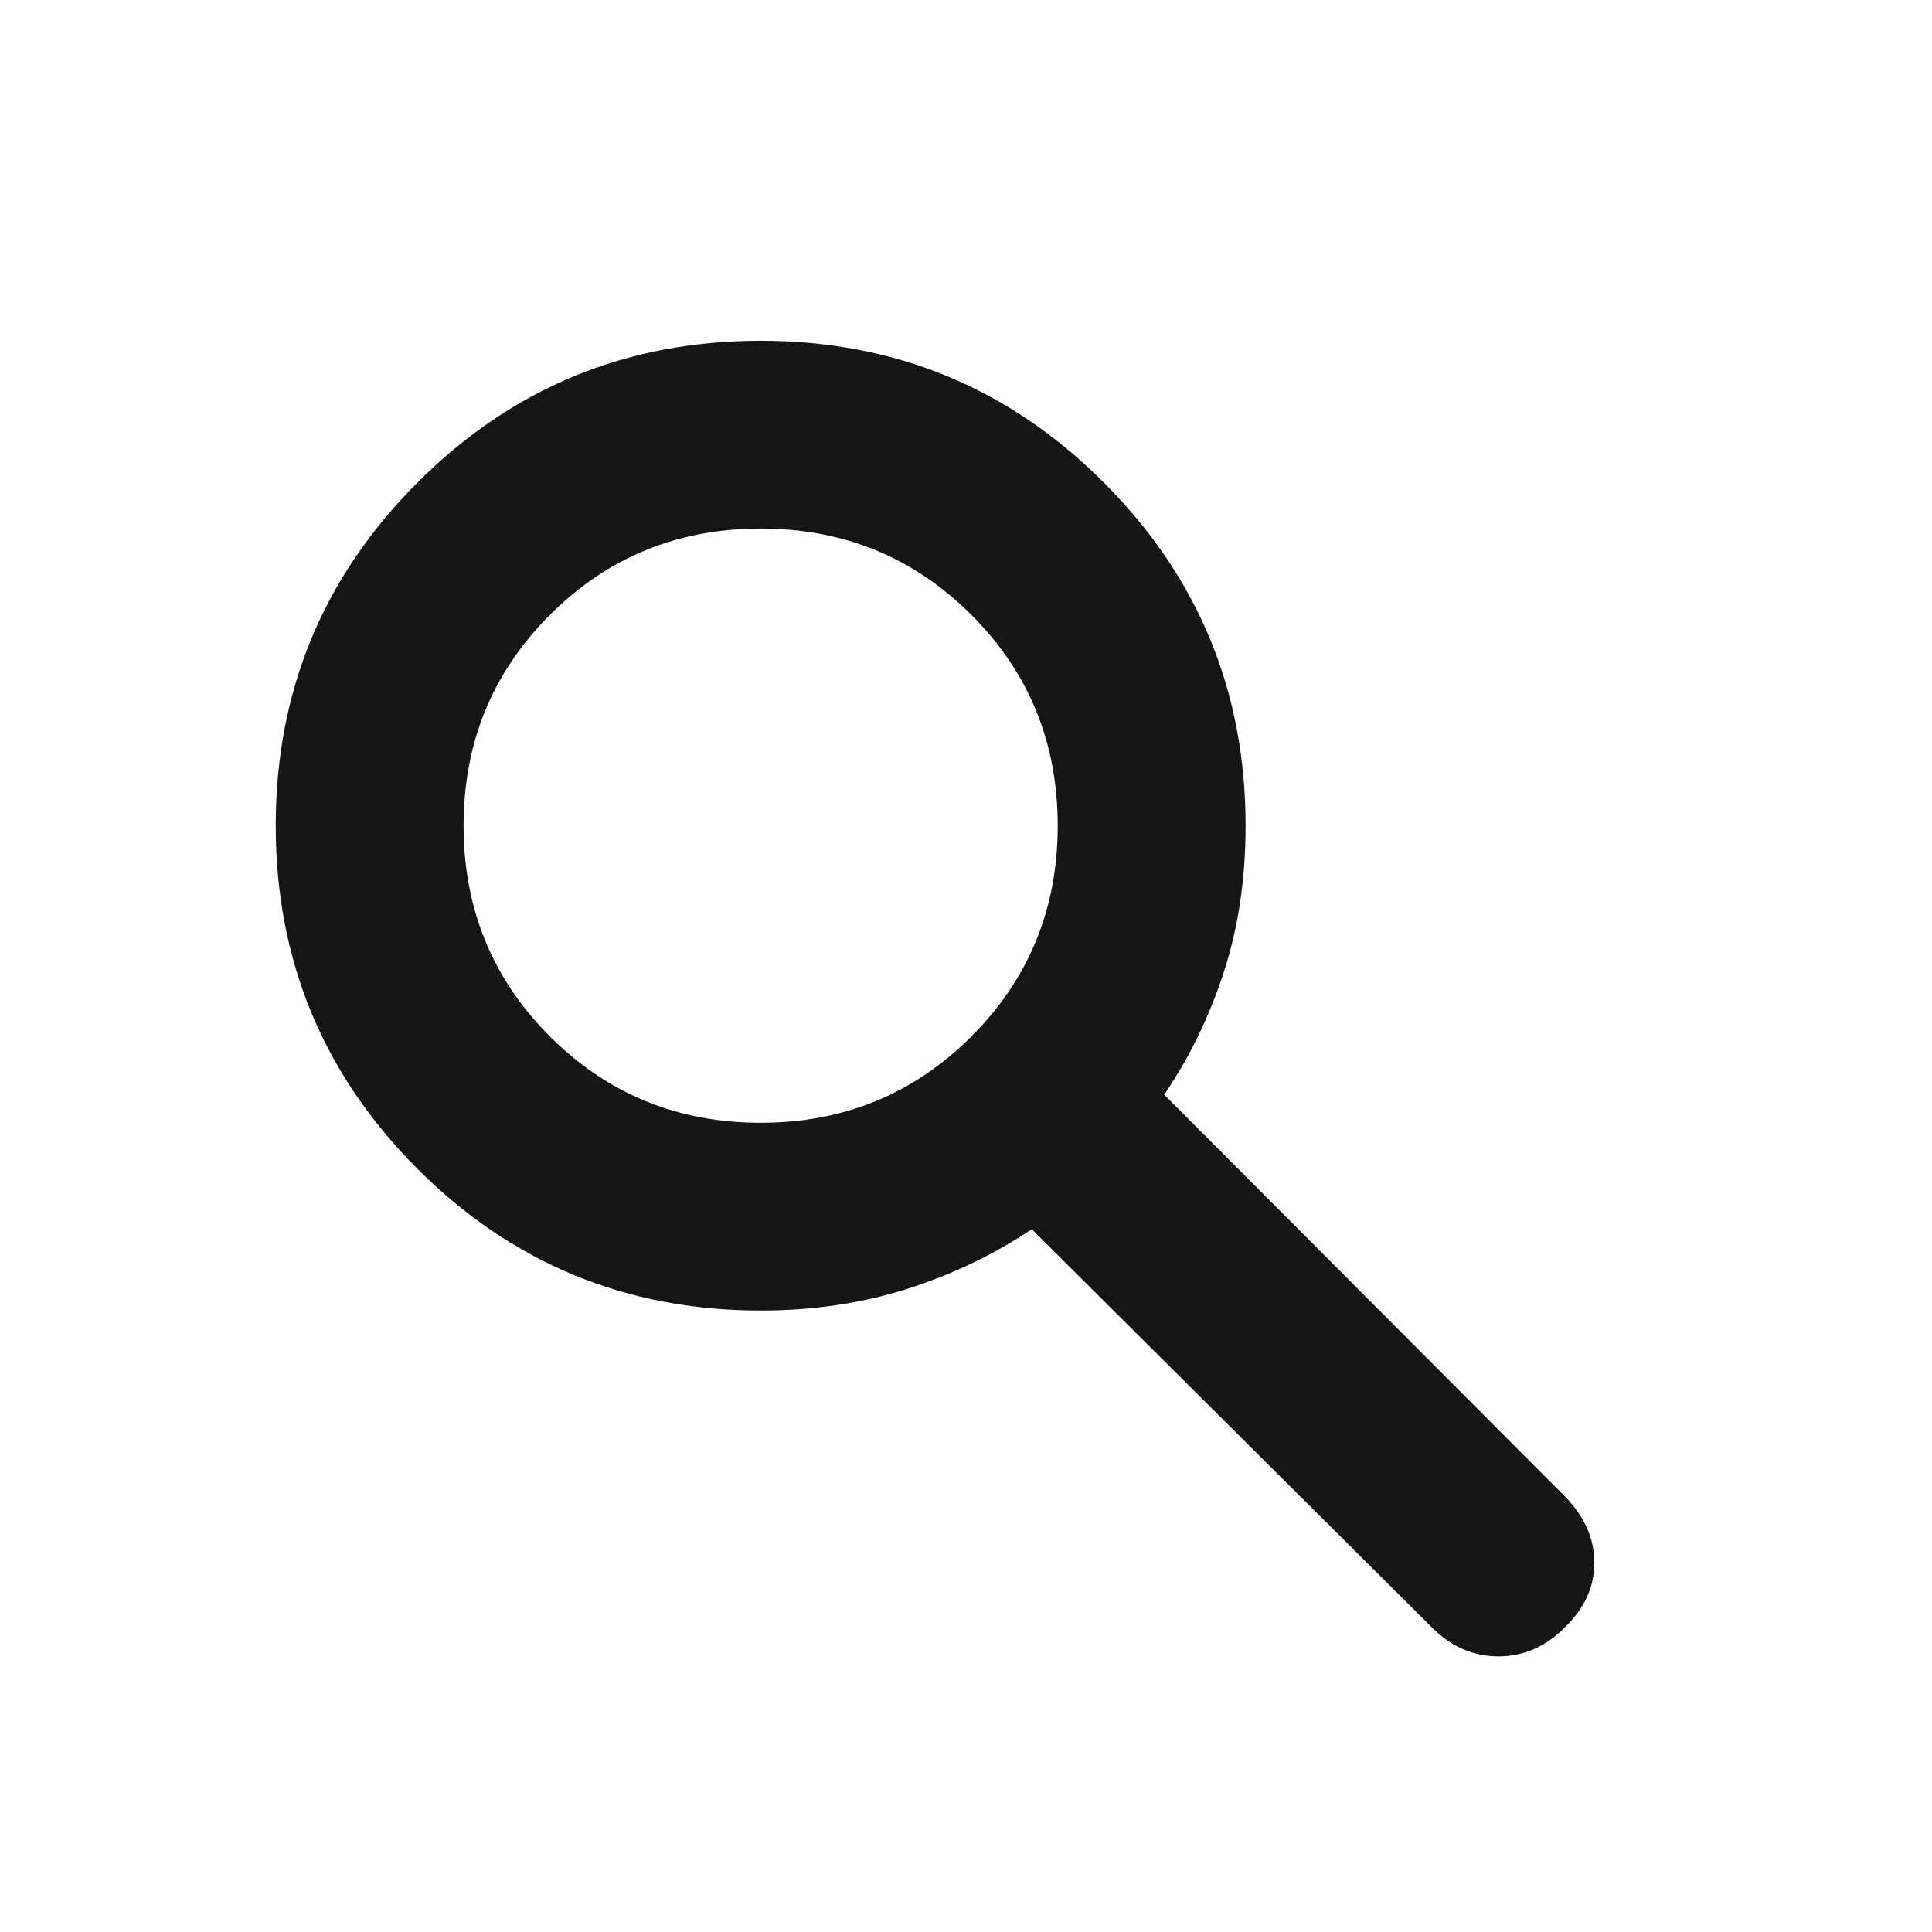 <svg width="21" height="21" viewBox="0 0 21 21" fill="none" xmlns="http://www.w3.org/2000/svg">
<mask id="mask0_50_1170" style="mask-type:alpha" maskUnits="userSpaceOnUse" x="0" y="0" width="21" height="21">
<rect x="0.362" y="0.975" width="20" height="20" fill="#D9D9D9"/>
</mask>
<g mask="url(#mask0_50_1170)">
<path d="M8.269 14.245C6.809 14.245 5.565 13.732 4.538 12.705C3.511 11.678 2.997 10.434 2.997 8.975C2.997 7.515 3.511 6.272 4.538 5.245C5.565 4.217 6.809 3.704 8.268 3.704C9.728 3.704 10.971 4.217 11.998 5.245C13.025 6.272 13.539 7.515 13.539 8.975C13.539 9.552 13.46 10.083 13.302 10.568C13.144 11.053 12.928 11.497 12.654 11.898L17.018 16.273C17.226 16.489 17.33 16.727 17.33 16.989C17.33 17.25 17.222 17.484 17.006 17.692C16.799 17.9 16.559 18.004 16.287 18.004C16.015 18.004 15.775 17.9 15.567 17.692L11.215 13.361C10.806 13.635 10.355 13.851 9.862 14.009C9.369 14.166 8.838 14.245 8.269 14.245ZM8.268 12.204C9.17 12.204 9.933 11.891 10.559 11.265C11.184 10.64 11.497 9.876 11.497 8.975C11.497 8.073 11.184 7.309 10.559 6.684C9.933 6.058 9.17 5.745 8.268 5.745C7.367 5.745 6.603 6.058 5.977 6.684C5.352 7.309 5.039 8.073 5.039 8.975C5.039 9.876 5.352 10.64 5.977 11.265C6.603 11.891 7.367 12.204 8.268 12.204Z" fill="#151515"/>
</g>
</svg>
